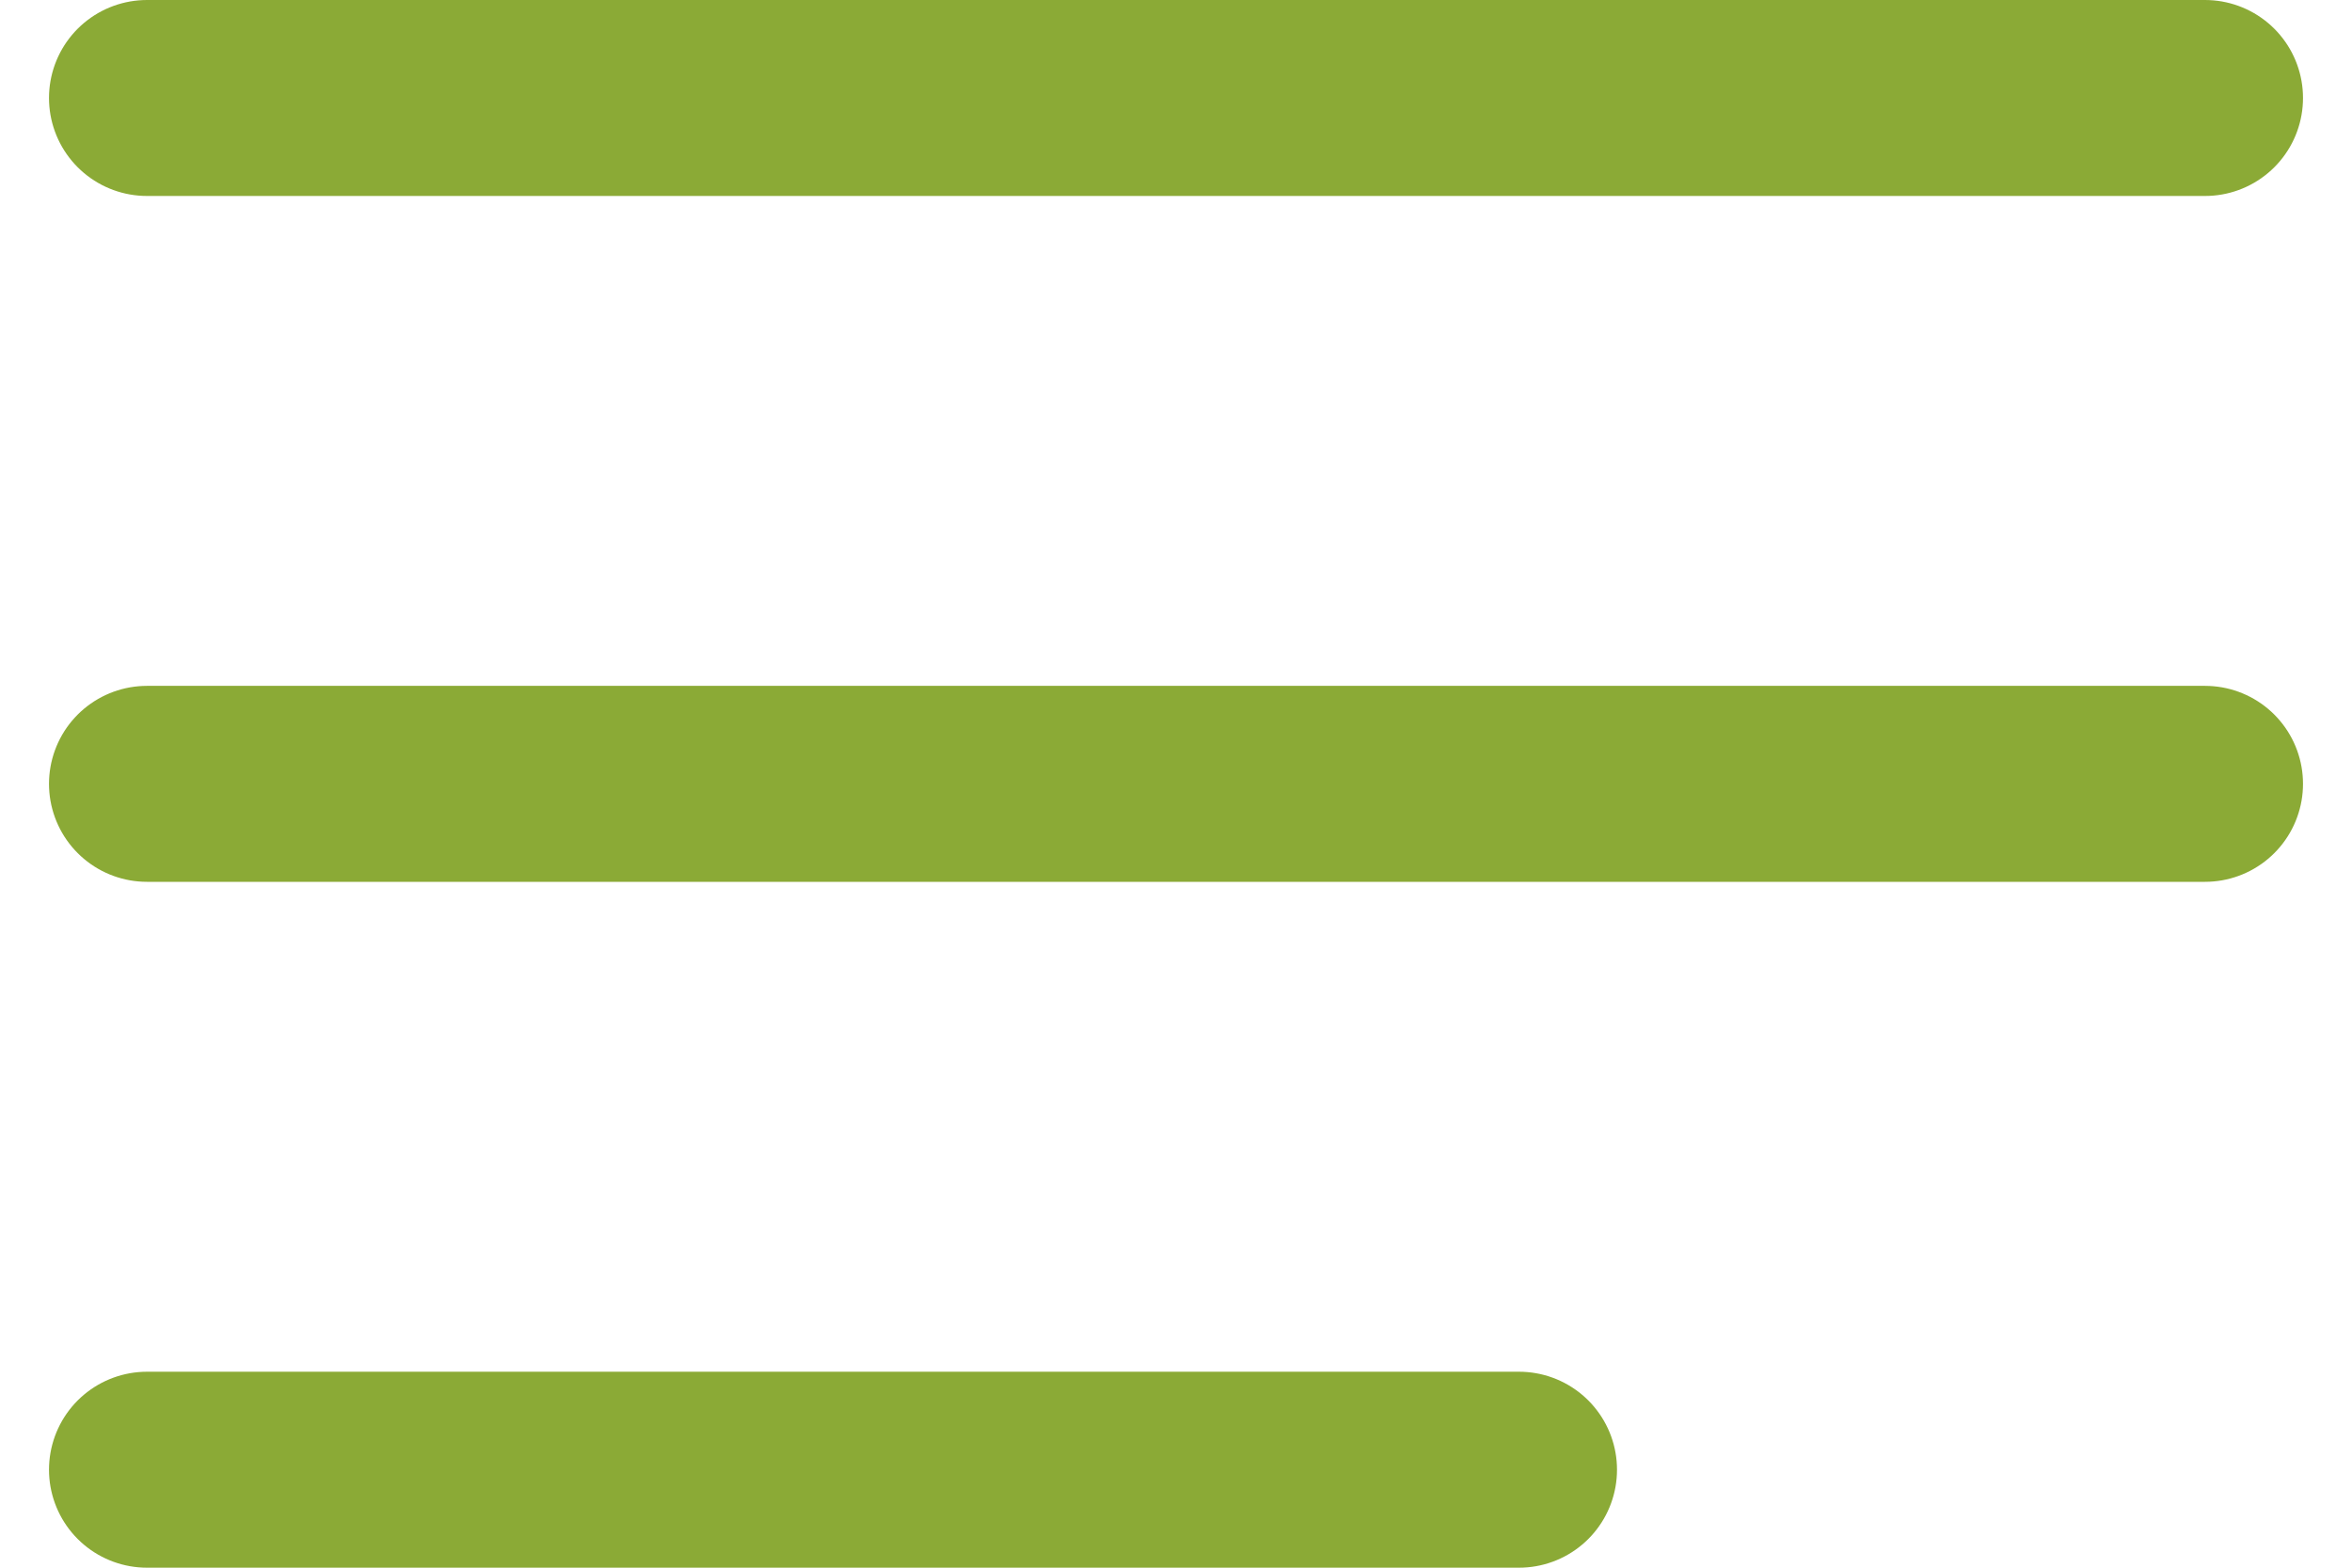 <svg width="24" height="16" viewBox="0 0 24 16" fill="none" xmlns="http://www.w3.org/2000/svg">
<path d="M1.5 8H22.5M1.5 1H22.5M1.5 15H15.5" stroke="rgba(139, 170, 54, 1)" stroke-width="2" stroke-linecap="round" stroke-linejoin="round"/>
</svg>

